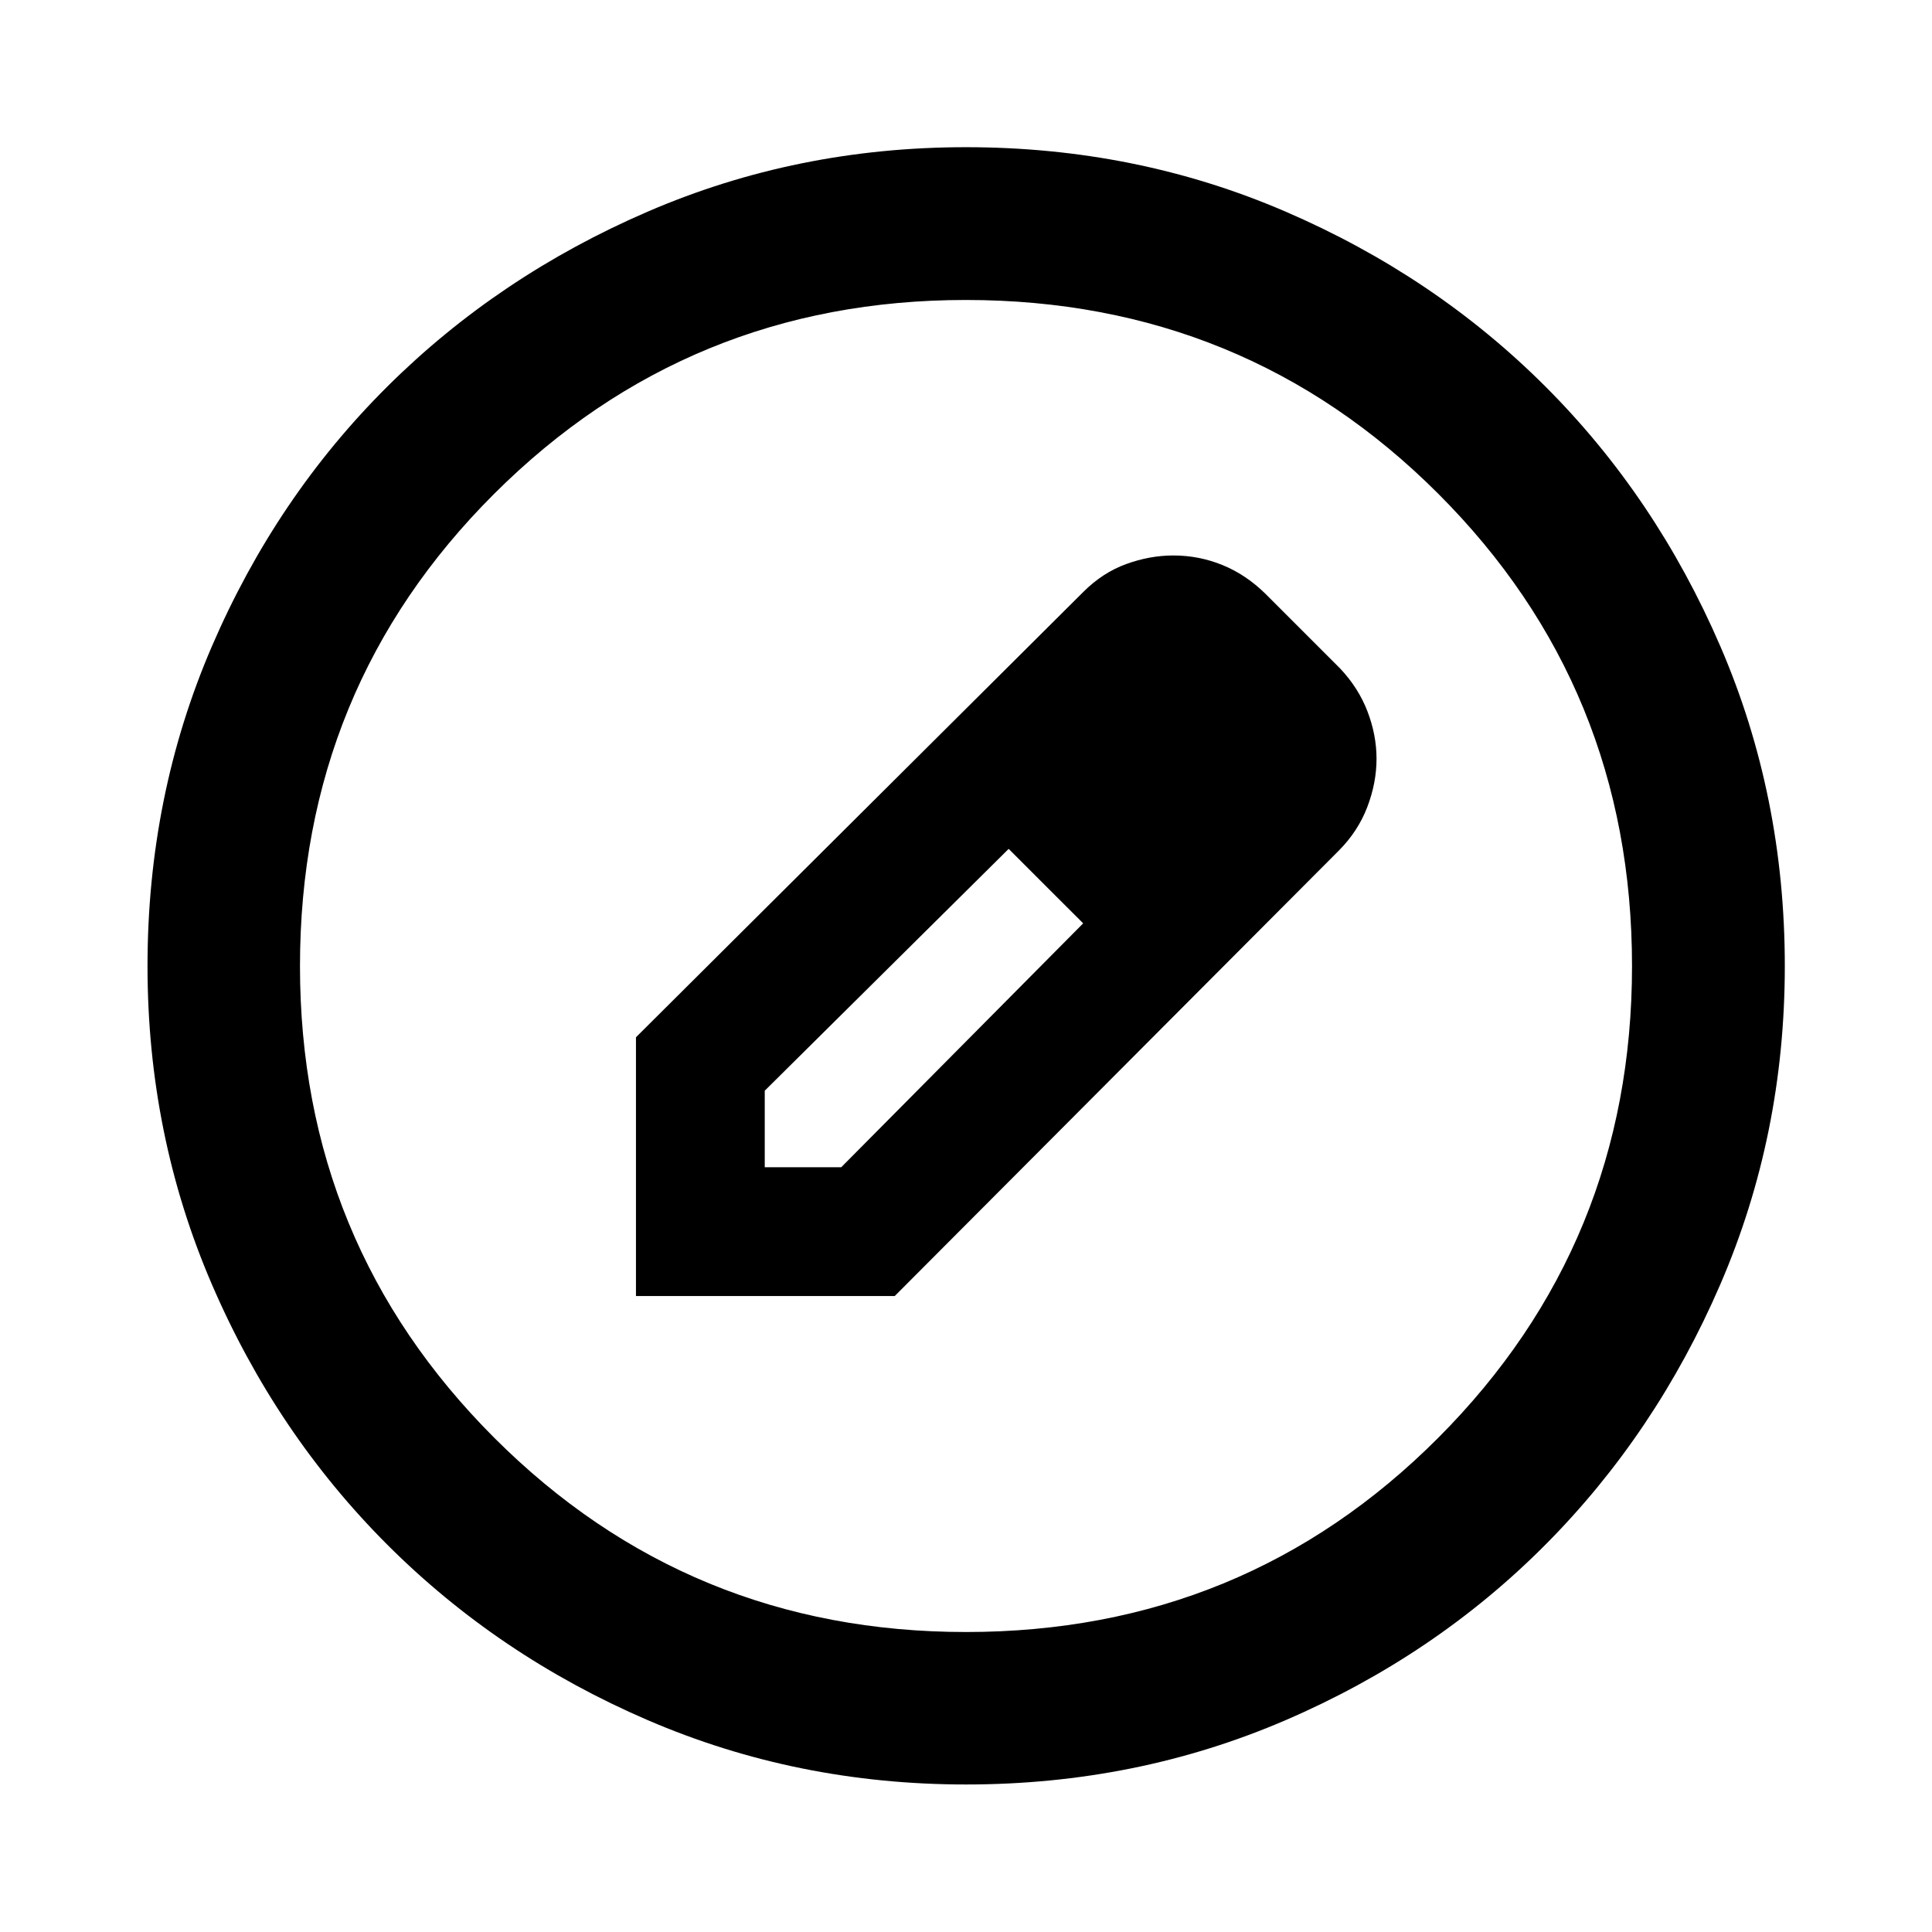 <svg xmlns="http://www.w3.org/2000/svg" height="40" viewBox="0 -960 960 960" width="40"><path d="M480.02-73.3q-83.95 0-158.14-31.96-74.19-31.96-129.43-87.19-55.23-55.24-87.19-129.41Q73.3-396.03 73.3-479.98q0-84.61 31.96-158.81 31.96-74.19 87.17-129.1t129.39-86.94q74.18-32.03 158.14-32.03 84.63 0 158.85 32.02 74.21 32.02 129.1 86.91 54.9 54.88 86.92 129.08 32.03 74.2 32.03 158.85 0 83.97-32.03 158.16t-86.94 129.41q-54.91 55.21-129.08 87.17Q564.64-73.3 480.02-73.3Zm-.02-75.76q138.38 0 234.66-96.51 96.28-96.52 96.28-234.43 0-138.38-96.28-234.66t-234.74-96.28q-137.79 0-234.33 96.28-96.53 96.28-96.53 234.74 0 137.79 96.51 234.33 96.52 96.53 234.43 96.53ZM316.01-316.01v-128.58l222.28-221.28q9.58-9.59 21.3-13.85 11.71-4.27 23.43-4.27 12.78 0 24.47 4.78t21.38 14.34l37 37q9.18 9.72 13.65 21.44 4.47 11.71 4.47 23.43 0 12.04-4.62 24.08-4.62 12.05-14.17 21.63L444.59-316.01H316.01ZM620-583l-37-37 37 37ZM380-380h38l120.2-121.17-18-19.01-19-18.02L380-418.04V-380Zm140.2-140.2-19-18 37 37-18-19Z"/></svg>